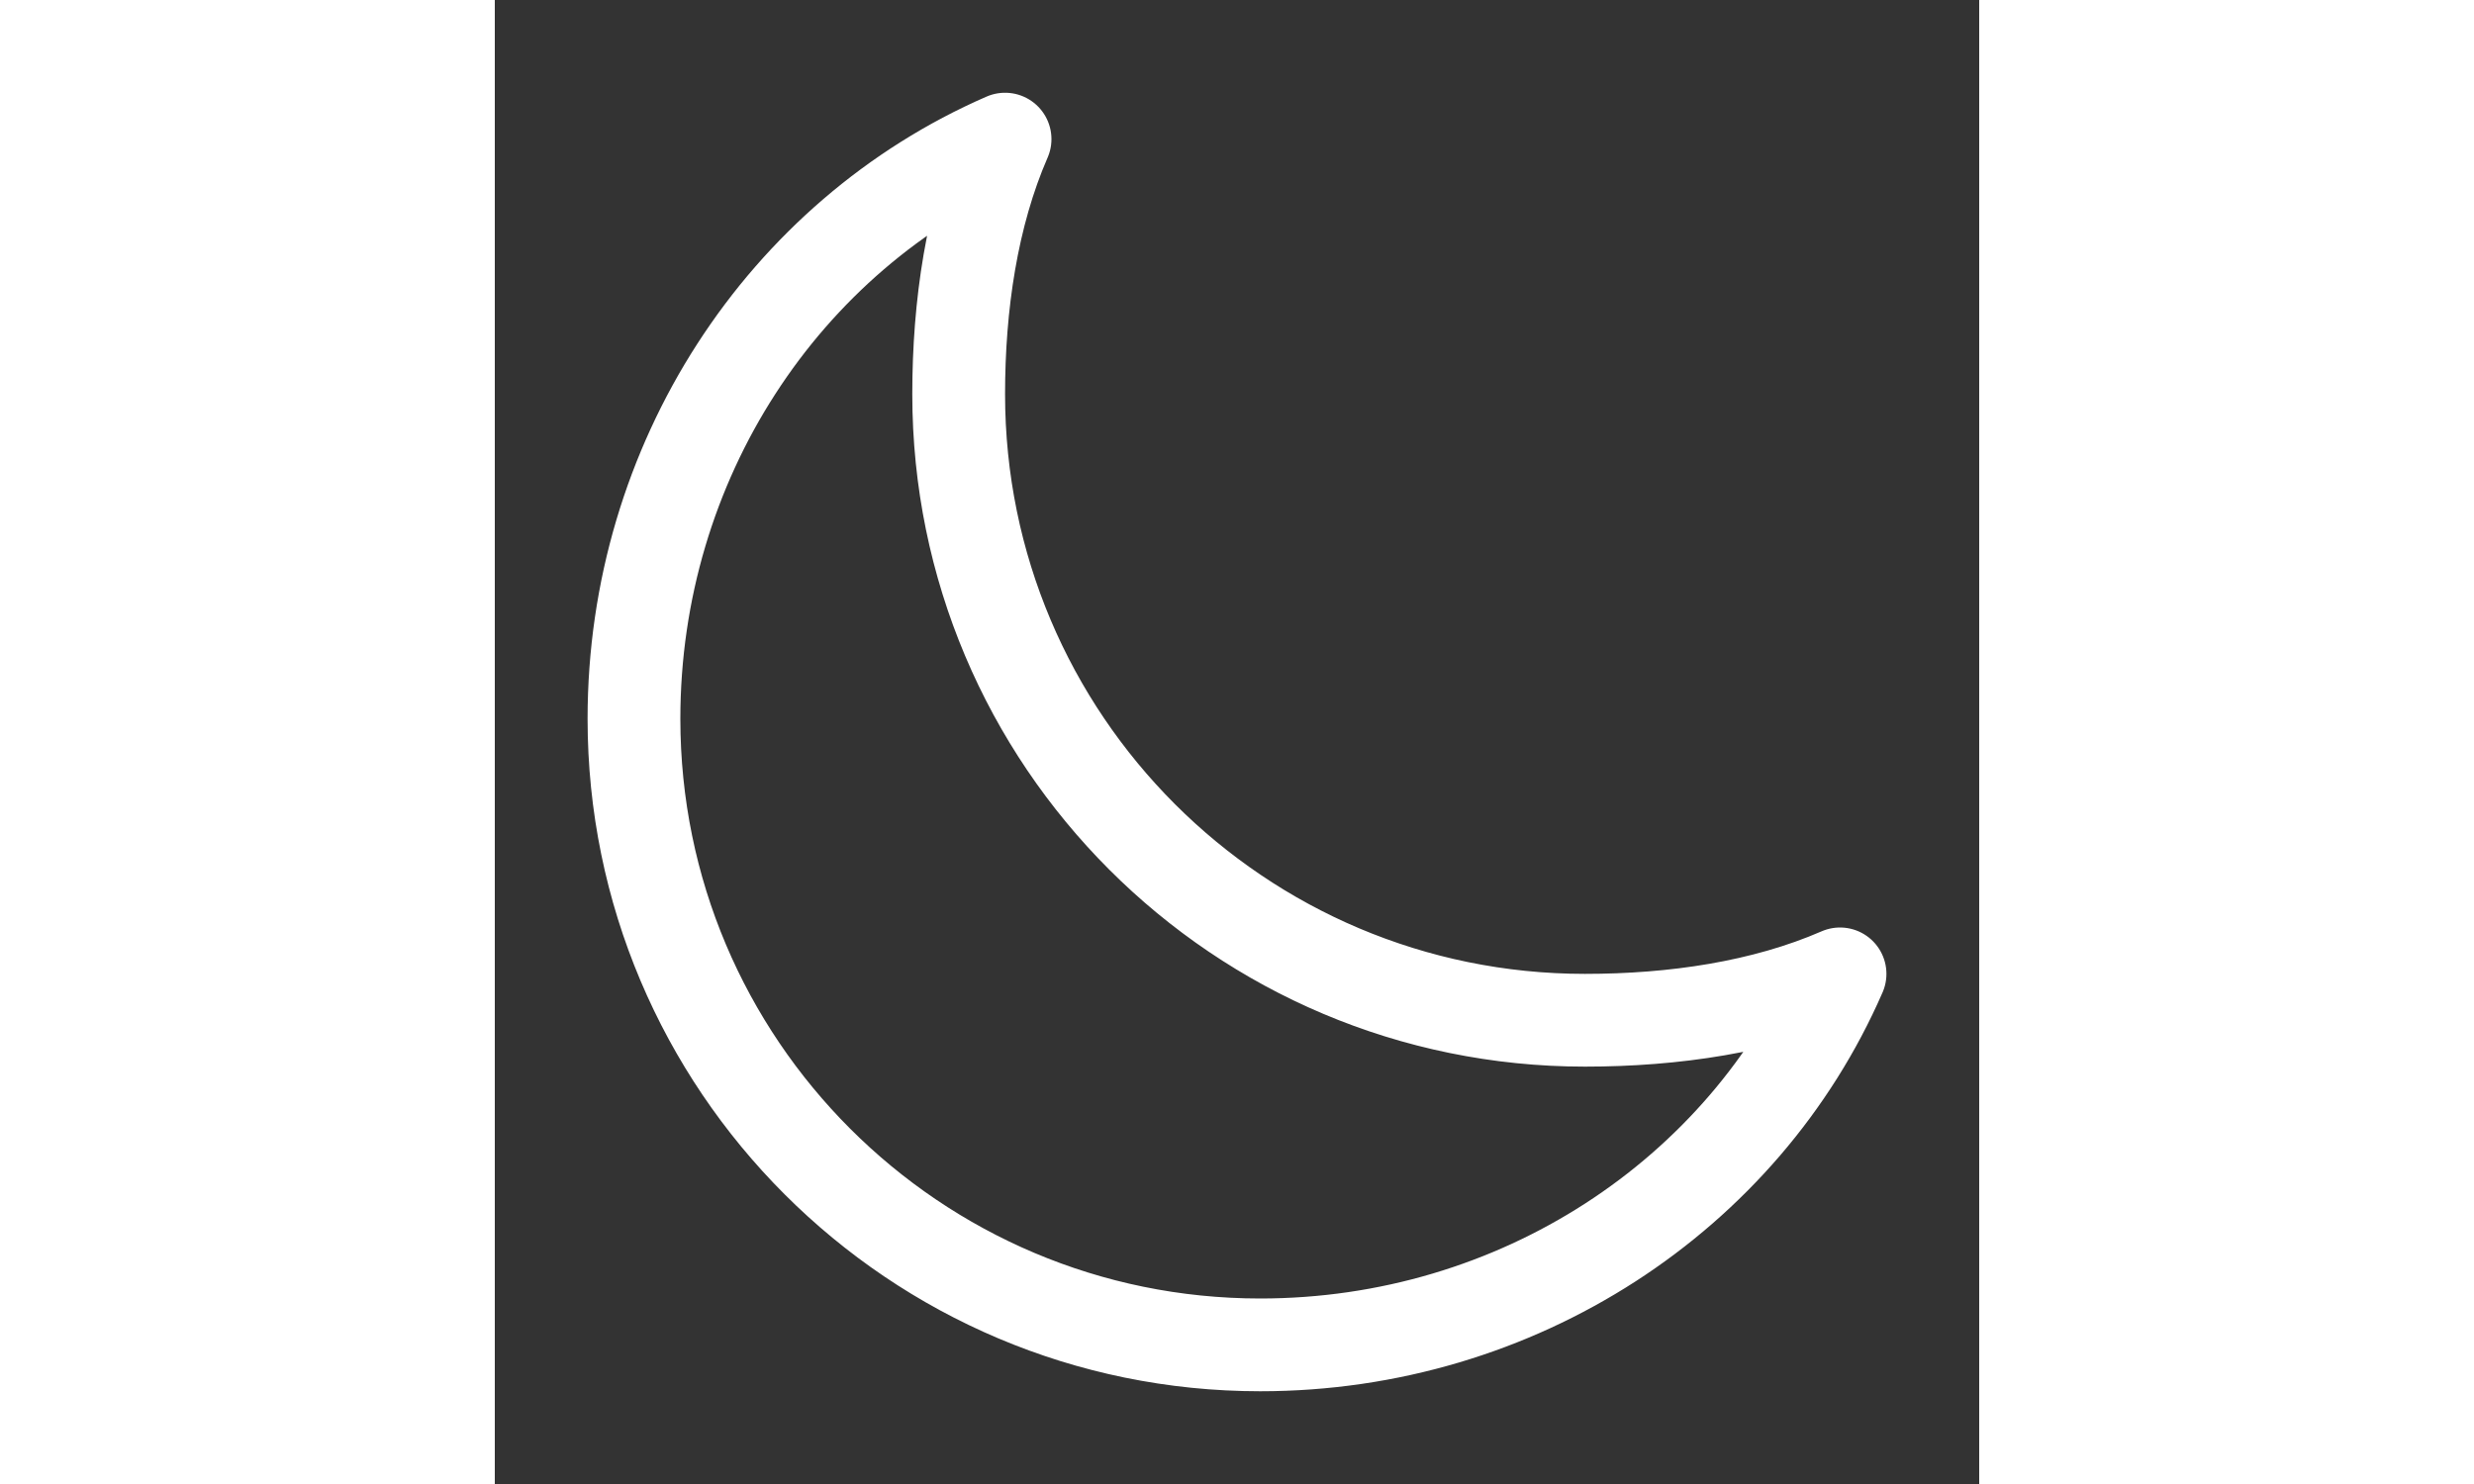 <svg xmlns="http://www.w3.org/2000/svg" class="ionicon" width="50px" height="30px" viewBox="0 0 512 512"><rect x="0" y="0" width="512" height="512" fill="#333333" stroke="none"/><path d="M160 136c0-30.62 4.51-61.61 16-88C99.57 81.27 48 159.32 48 248c0 119.29 96.71 216 216 216 88.68 0 166.73-51.57 200-128-26.39 11.49-57.38 16-88 16-119.29 0-216-96.71-216-216z" fill="none" stroke="white" stroke-linecap="round" stroke-linejoin="round" stroke-width="32"/></svg>